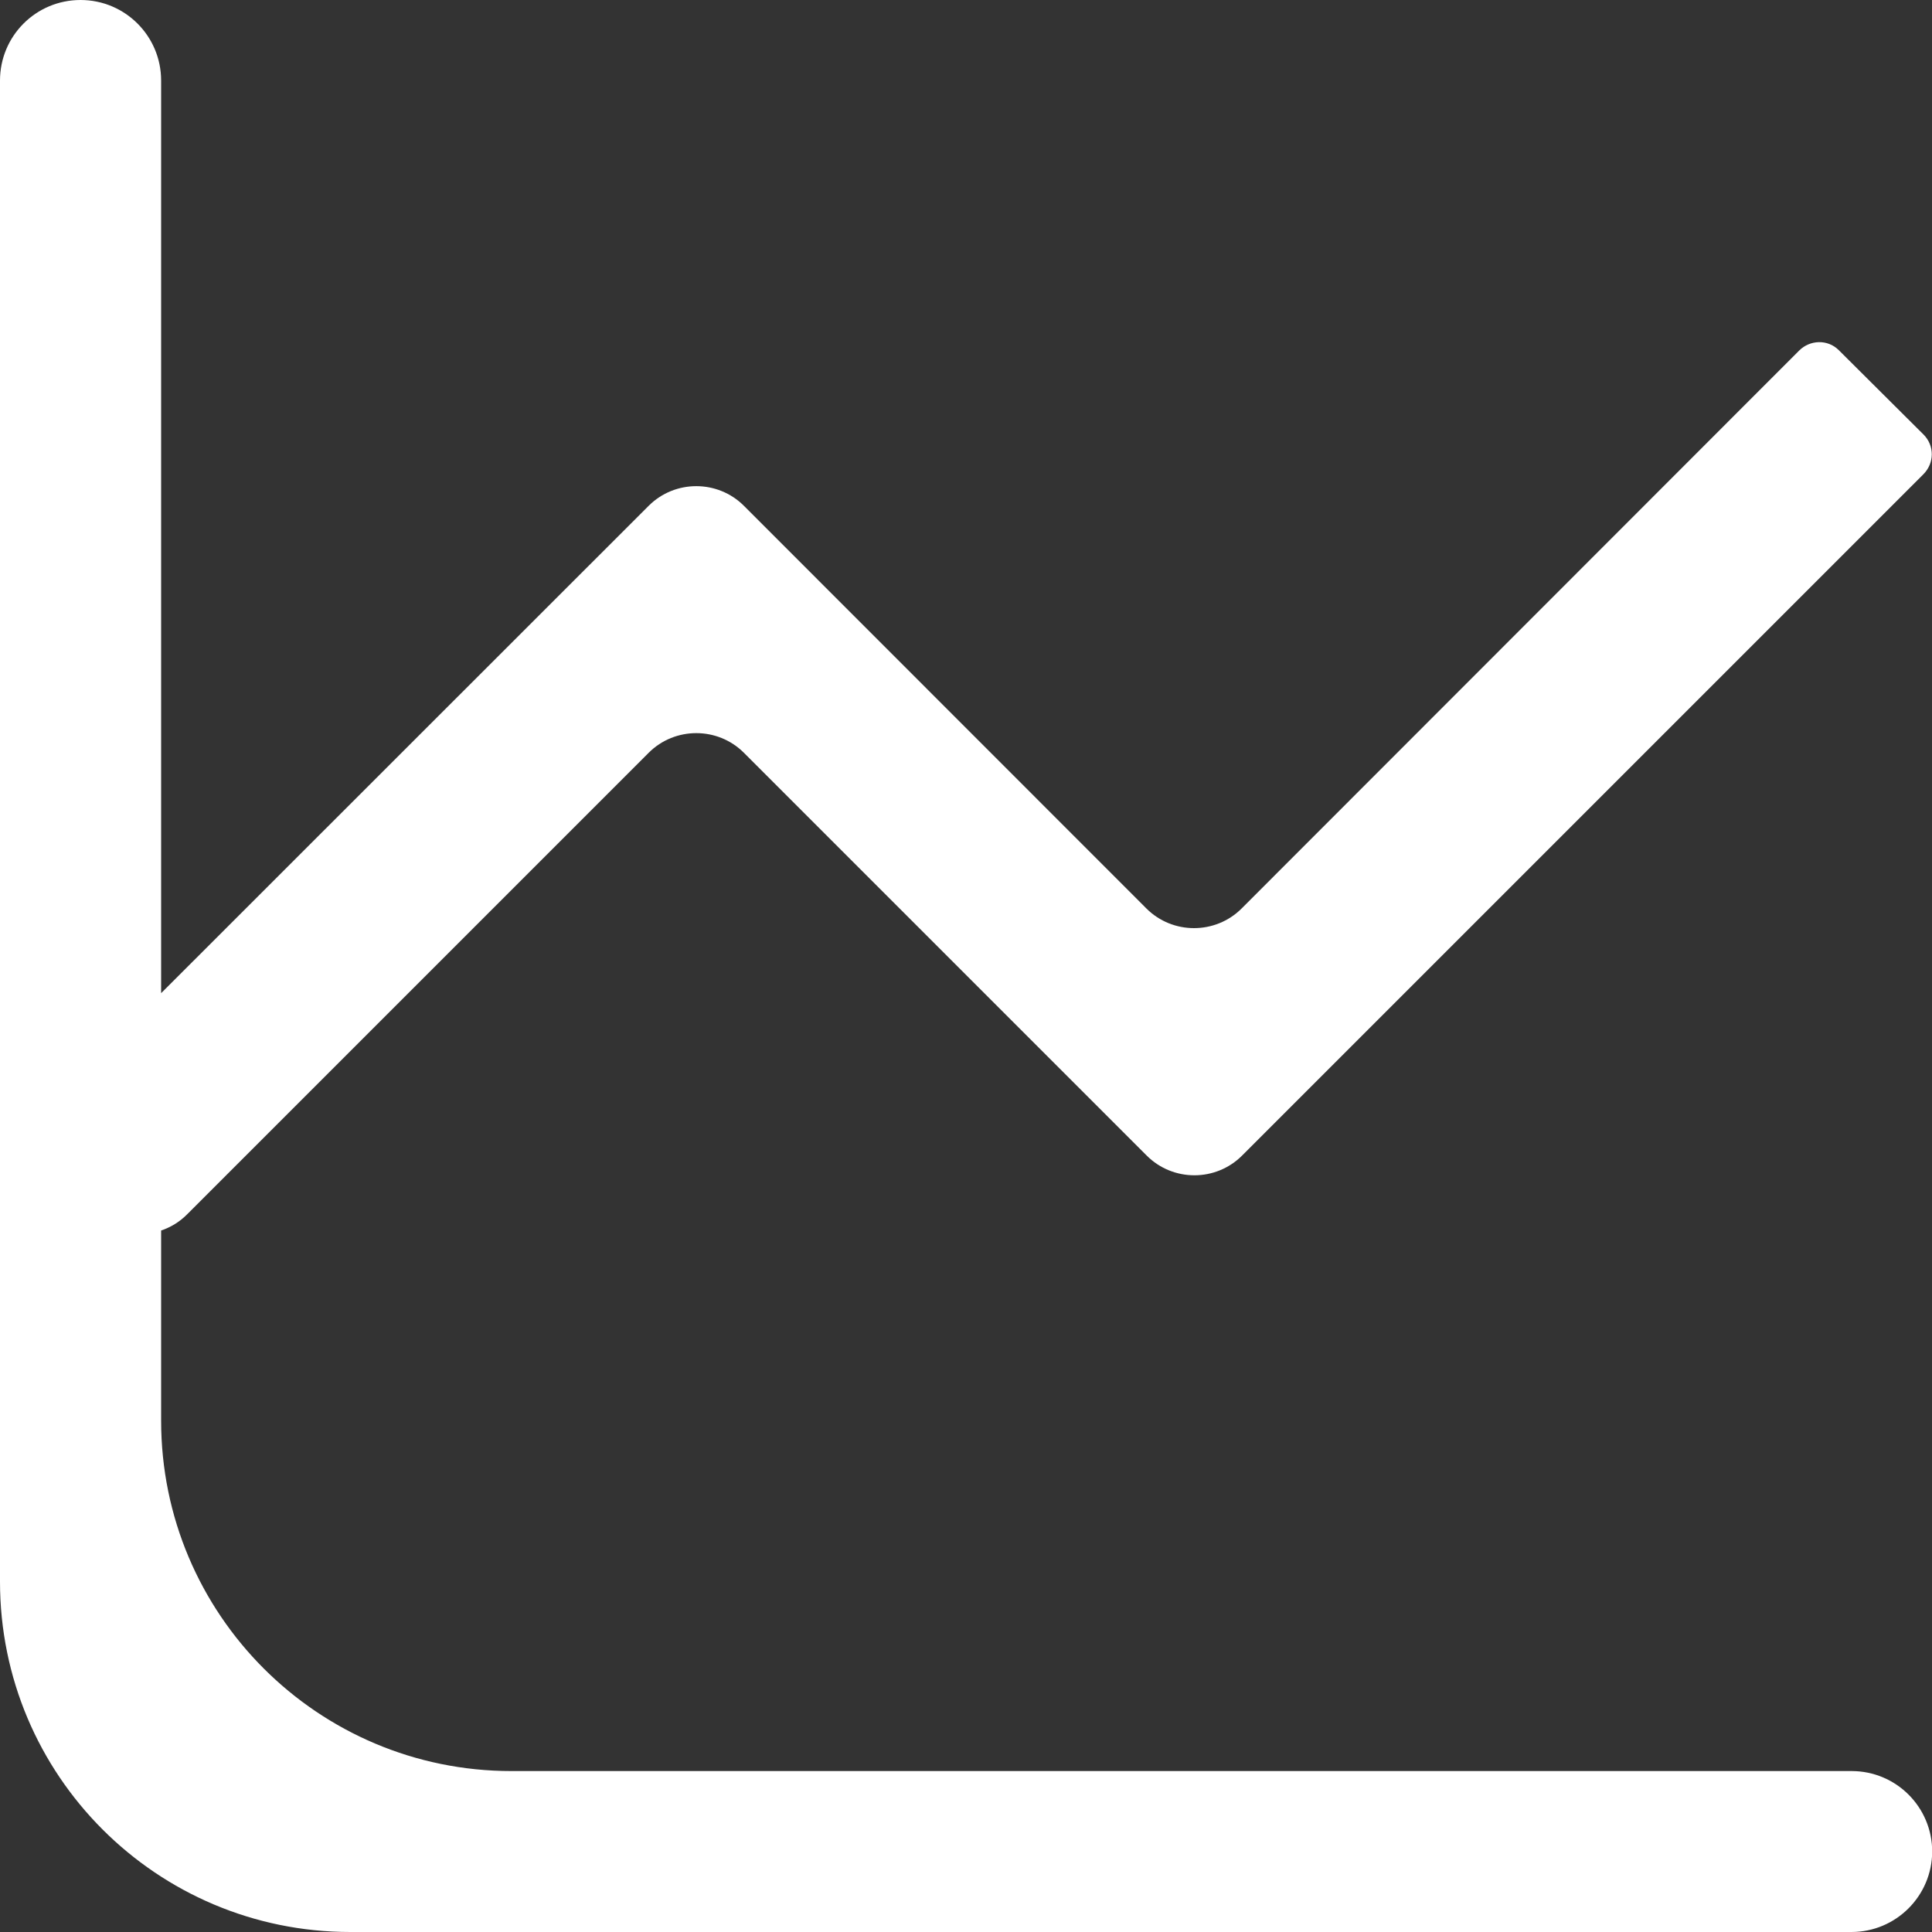 <?xml version="1.0" standalone="no"?><!DOCTYPE svg PUBLIC "-//W3C//DTD SVG 1.1//EN" "http://www.w3.org/Graphics/SVG/1.1/DTD/svg11.dtd"><svg t="1713948692902" class="icon" viewBox="0 0 1024 1024" version="1.1" xmlns="http://www.w3.org/2000/svg" p-id="5410" xmlns:xlink="http://www.w3.org/1999/xlink" width="200" height="200"><rect x="0" y="0" width="1024" height="1024" fill="#333333" stroke="none"/><path d="M981.4 938.7H271.1c-102.6 0-185.7-83.1-185.7-185.7V652.2c5-1.7 9.8-4.5 14-8.8L343.8 399c13.9-13.9 36.6-13.9 50.5 0l173.2 173.2 40.3 40.3c13.9 13.9 36.6 13.9 50.5 0l40.3-40.3 320.6-320.6 0.2-0.2c5.9-5.9 6-15.1 0.2-21l-45-44.8c-5.9-5.9-15.3-5.5-21 0.2l-0.2 0.2-295.3 295.5c-13.9 13.9-36.6 13.9-50.5 0L394.3 268.1c-13.9-13.9-36.6-13.9-50.5 0L85.4 526.4V42.7C85.4 19.1 66.3 0 42.7 0 19 0 0 19.1 0 42.7v795.6C0 940.9 83 1024 185.7 1024h795.6c23.6 0 42.7-19.1 42.8-42.6 0-23.6-19.1-42.7-42.7-42.7z" p-id="5411" fill="#ffffff"></path></svg>